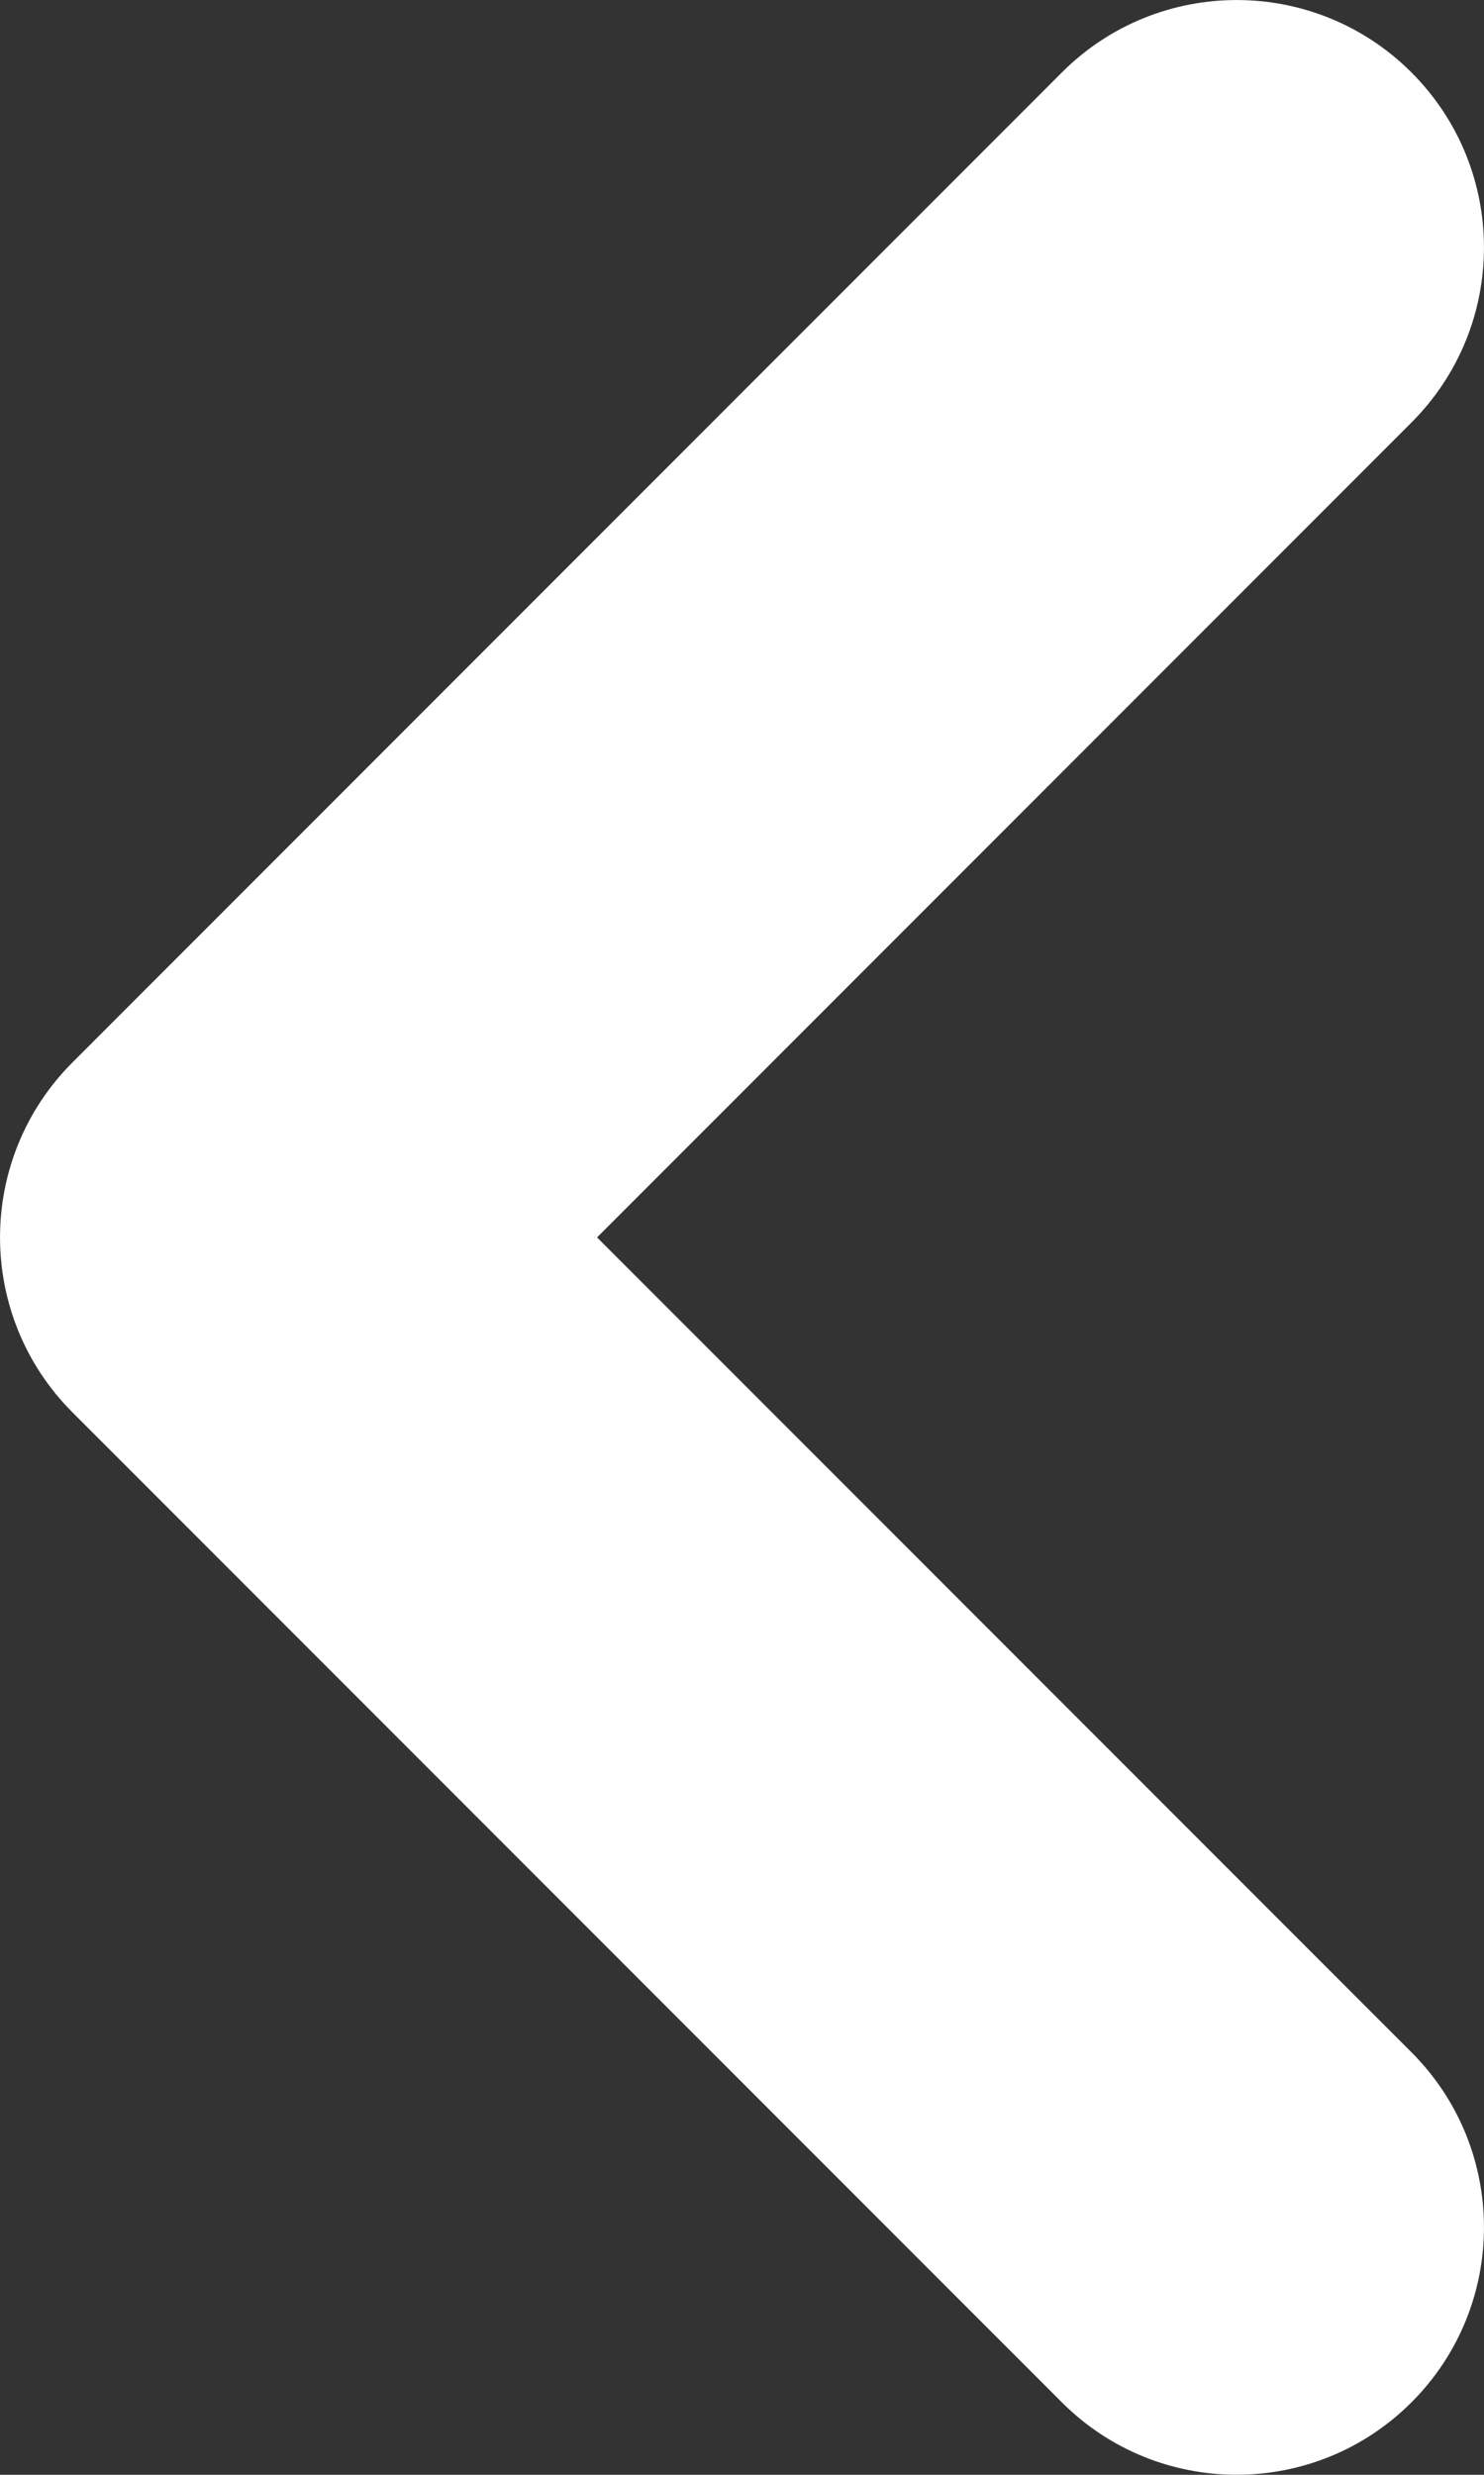 <svg width="12" height="20" viewBox="0 0 12 20" fill="none" xmlns="http://www.w3.org/2000/svg" xmlns:xlink="http://www.w3.org/1999/xlink">
<rect x="0" y="0" width="12" height="20" fill="#333333" stroke="none"/>
<path d="M11.414,3.414C12.195,2.633 12.195,1.367 11.414,0.586C10.633,-0.195 9.367,-0.195 8.586,0.586L11.414,3.414ZM2,10L0.586,8.586C-0.195,9.367 -0.195,10.633 0.586,11.414L2,10ZM8.586,19.414C9.367,20.195 10.633,20.195 11.414,19.414C12.195,18.633 12.195,17.367 11.414,16.586L8.586,19.414ZM8.586,0.586L0.586,8.586L3.414,11.414L11.414,3.414L8.586,0.586ZM0.586,11.414L8.586,19.414L11.414,16.586L3.414,8.586L0.586,11.414Z" fill="#FFFFFF"/>
</svg>
